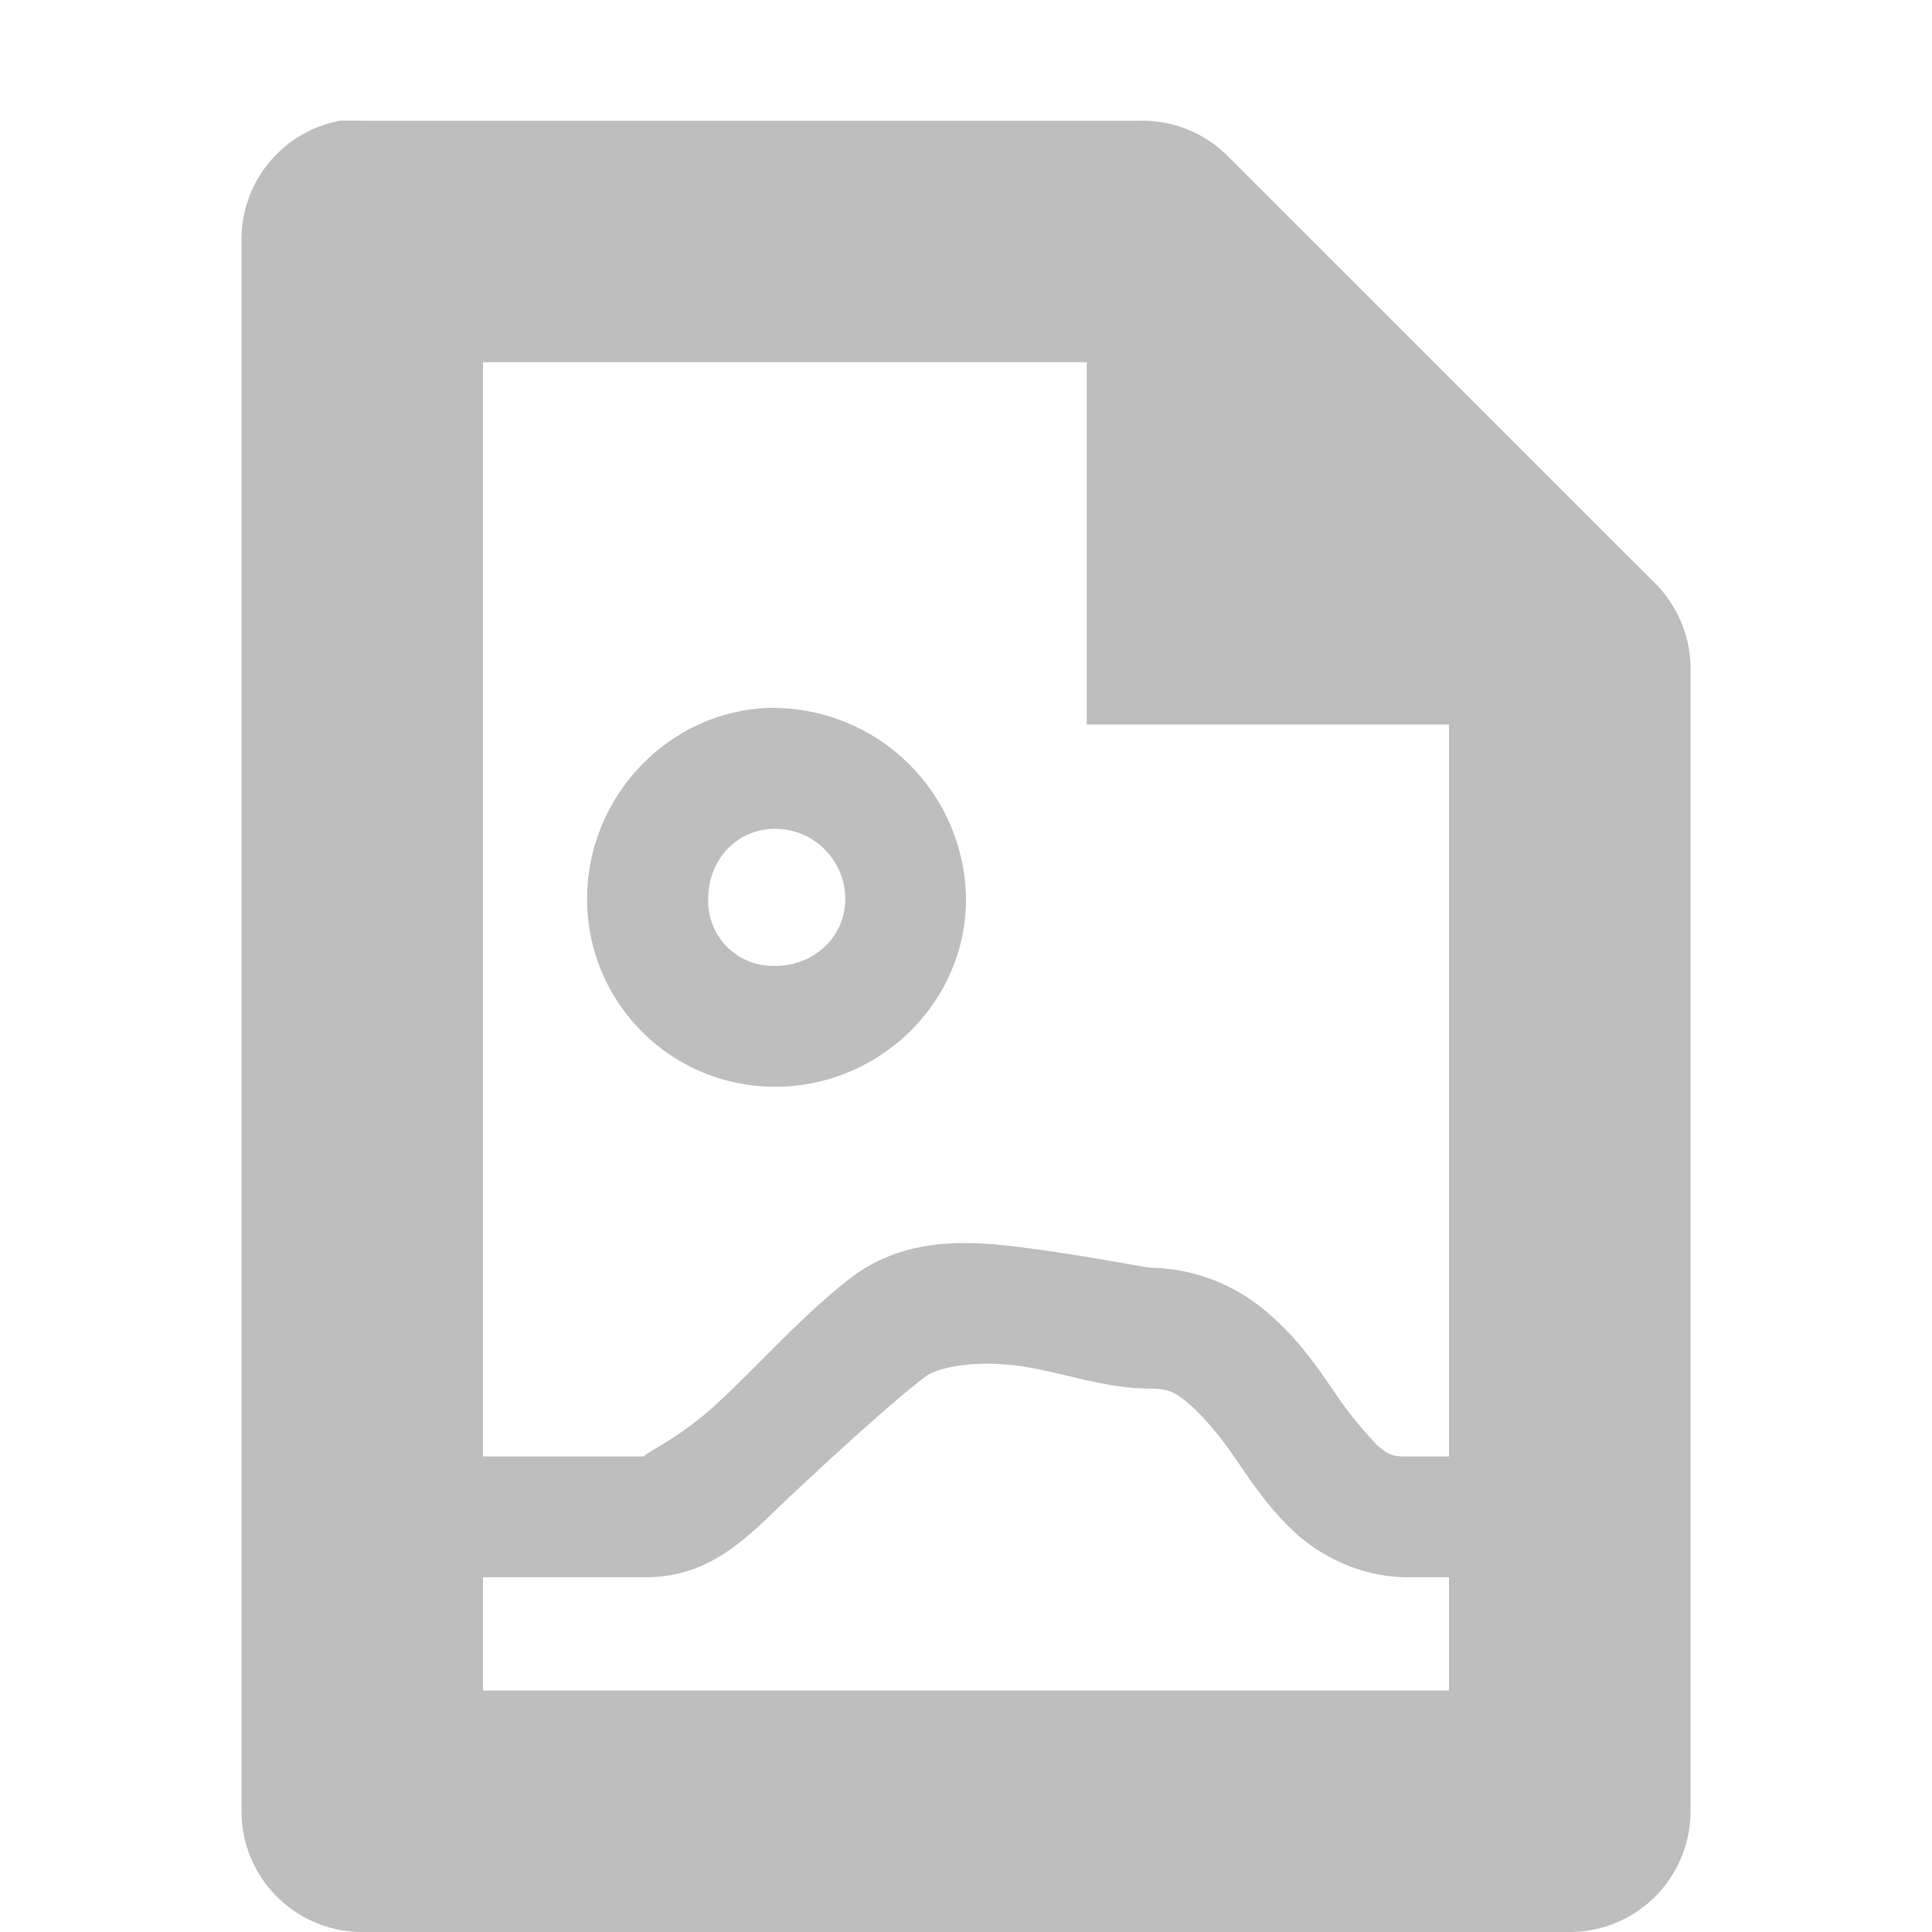 <svg height="16" width="16" xmlns="http://www.w3.org/2000/svg"><title>Gnome Symbolic Icon Theme</title><g font-weight="400" color="#000" fill="#bebebe" font-family="Sans"><path d="M2.813 1A1 1 0 0 0 2 2v13a1 1 0 0 0 1 1h10a1 1 0 0 0 1-1V5.562a1 1 0 0 0-.28-.718L10.155 1.28A1 1 0 0 0 9.438 1H3a1 1 0 0 0-.093 0 1 1 0 0 0-.094 0zM4 3h5v3h3v8H4V3z" style="text-indent:0;text-align:start;line-height:normal;text-transform:none;block-progression:tb;-inkscape-font-specification:Sans" overflow="visible"/><path d="M8.563 10.344c-.467-.065-1.046-.13-1.532.25-.402.315-.764.727-1.093 1.03-.328.305-.66.438-.593.438H3v1h2.344c.582 0 .886-.38 1.25-.718.364-.338.75-.694 1.062-.938.107-.083.41-.145.782-.094.372.052.7.188 1.093.188.148 0 .205.033.314.125.108.092.24.244.375.437.133.194.28.422.5.625.217.204.56.375.936.375h.844v-1h-.844c-.1 0-.15-.002-.25-.093a3.292 3.292 0 0 1-.375-.47c-.138-.2-.29-.42-.53-.625a1.513 1.513 0 0 0-.97-.375c-.032 0-.5-.092-.967-.156zM6.42 5.862c-.862 0-1.558.723-1.558 1.583S5.558 9 6.42 9C7.28 9 8 8.306 8 7.446a1.6 1.6 0 0 0-1.58-1.583zm0 1.002c.318 0 .58.26.58.58 0 .32-.262.555-.58.555a.537.537 0 0 1-.555-.555c0-.32.234-.58.554-.58z" style="text-indent:0;text-align:start;line-height:normal;text-transform:none;block-progression:tb;-inkscape-font-specification:Sans" overflow="visible"/></g></svg>